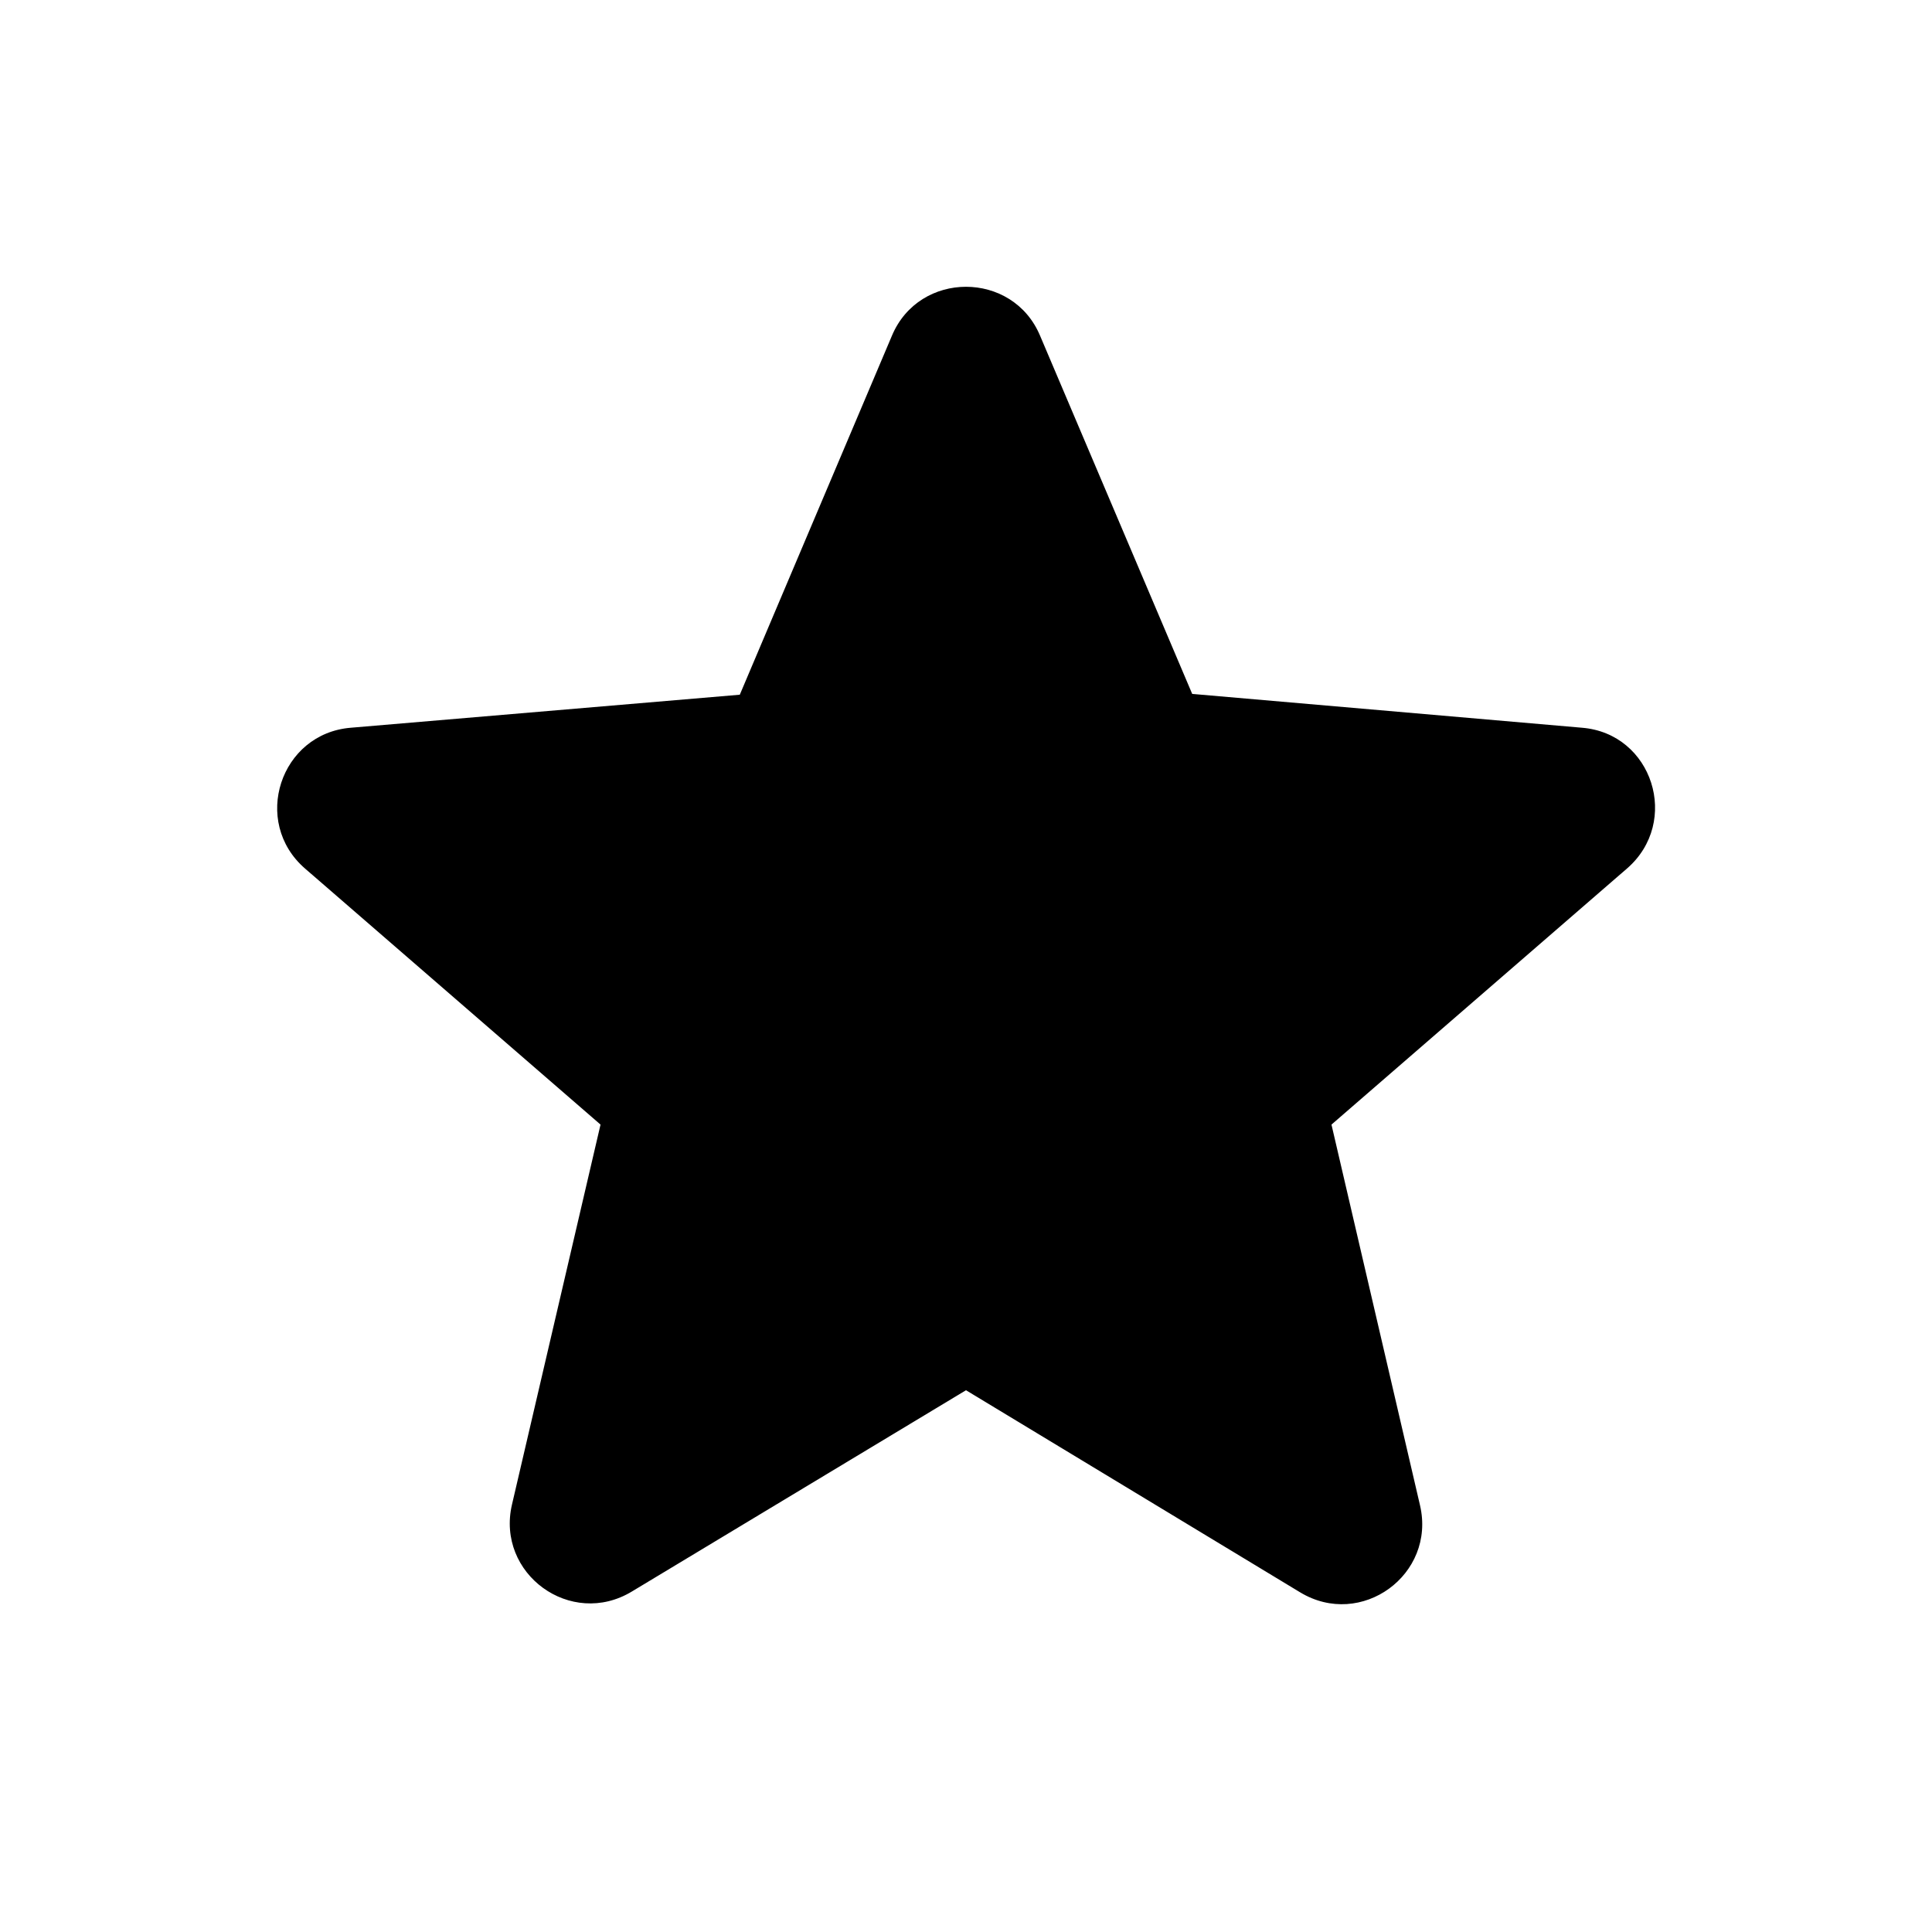 <svg class="fill-current stroke-current w-full h-full" style="color: inherit" stroke-width="0.2" width="24" height="24" viewBox="0 0 24 24" stroke="none" xmlns="http://www.w3.org/2000/svg">
<path d="M14.81 8.62L19.65 9.04C20.53 9.11 20.88 10.21 20.21 10.79L16.54 13.97L17.64 18.7C17.84 19.56 16.91 20.24 16.15 19.78L12 17.27L7.85 19.77C7.09 20.23 6.16 19.55 6.36 18.69L7.46 13.97L3.79 10.79C3.12 10.21 3.48 9.11 4.36 9.04L9.19 8.63L11.08 4.17C11.42 3.36 12.58 3.36 12.92 4.17L14.81 8.62Z" />
</svg>

